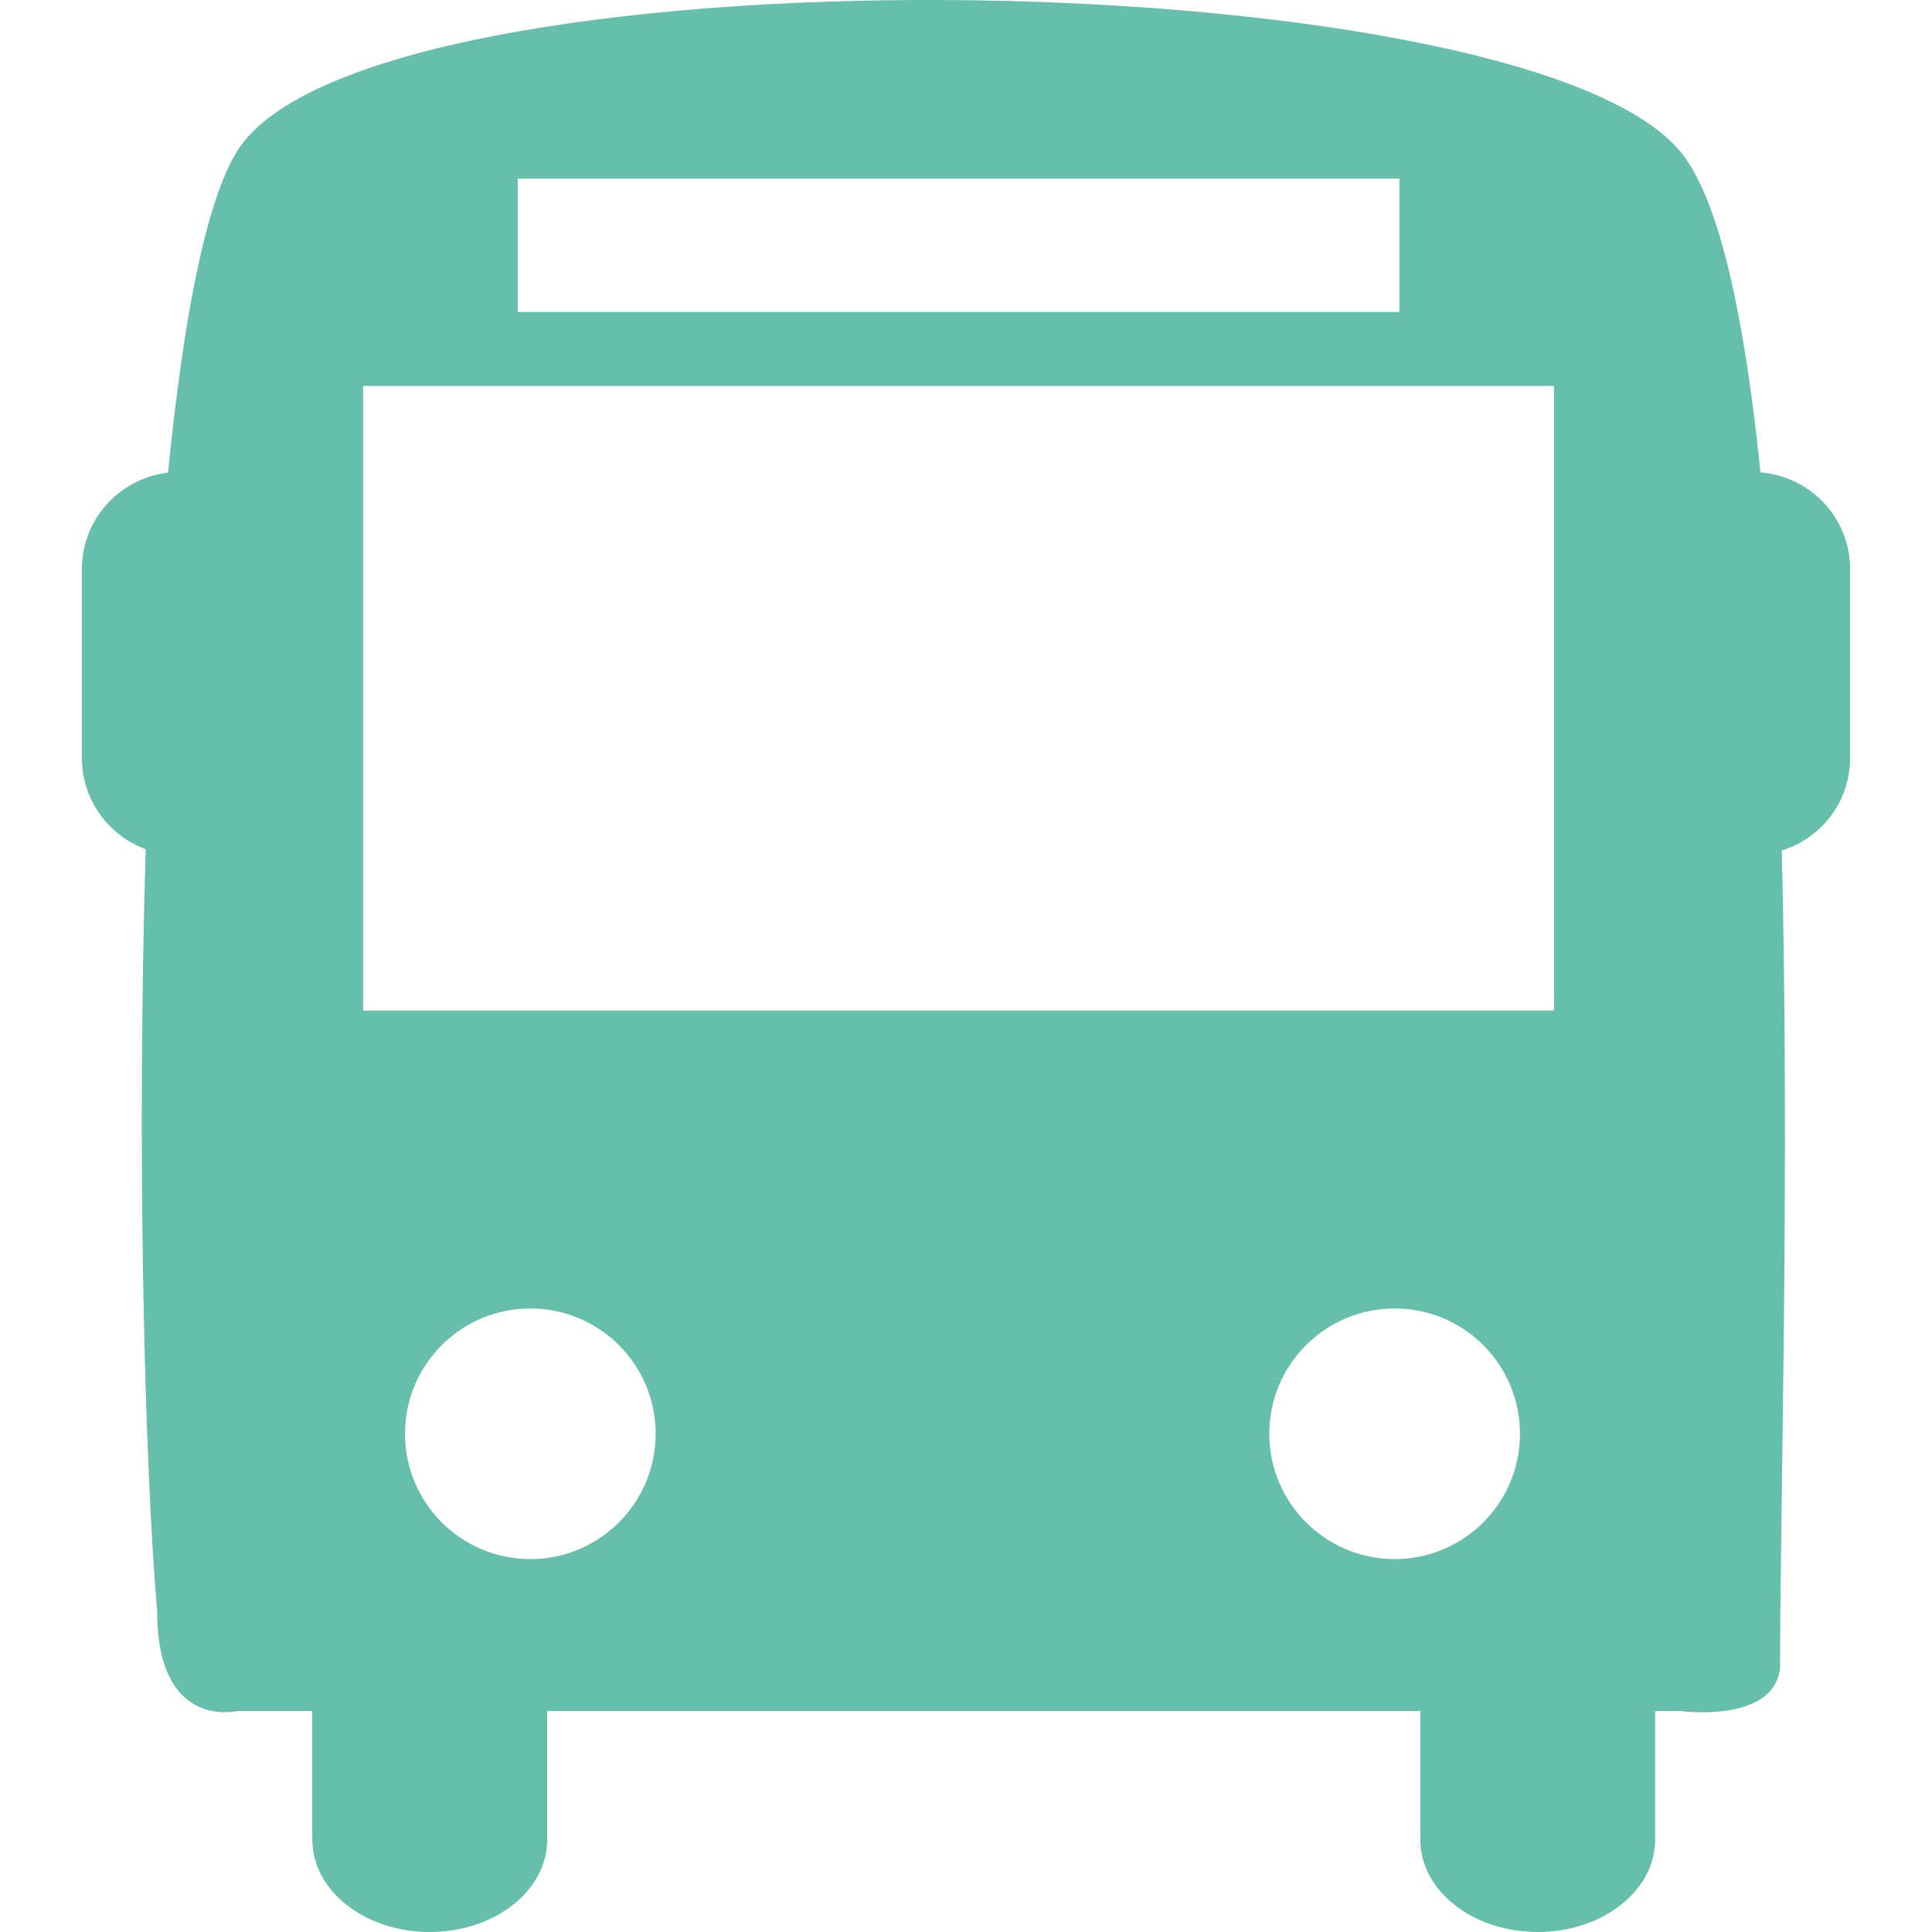 <?xml version="1.0" encoding="iso-8859-1"?>
<!-- Generator: Adobe Illustrator 18.1.1, SVG Export Plug-In . SVG Version: 6.00 Build 0)  -->
<svg version="1.1" id="Capa_1" xmlns="http://www.w3.org/2000/svg" xmlns:xlink="http://www.w3.org/1999/xlink" x="0px" y="0px"
	 viewBox="0 0 45.437 45.437"  style="enable-background:new 0 0 45.437 45.437;fill:rgb(102, 191, 171);" xml:space="preserve">
<g>
	<path d="M41.403,11.11c-0.371-3.627-0.962-6.451-1.897-7.561c-3.855-4.564-30.859-4.898-33.925,0
		c-0.75,1.2-1.276,4.014-1.629,7.567c-1.139,0.134-2.026,1.093-2.026,2.267v4.443c0,0.988,0.626,1.821,1.5,2.146
		c-0.207,6.998-0.039,14.299,0.271,17.93c0,2.803,1.883,2.338,1.883,2.338h1.765v3.026c0,1.2,1.237,2.171,2.761,2.171
		c1.526,0,2.763-0.971,2.763-2.171V40.24h20.534v3.026c0,1.2,1.236,2.171,2.762,2.171c1.524,0,2.761-0.971,2.761-2.171V40.24h0.58
		c0,0,2.216,0.304,2.358-1.016c0-3.621,0.228-11.646,0.04-19.221c0.929-0.291,1.607-1.147,1.607-2.177v-4.443
		C43.512,12.181,42.582,11.206,41.403,11.11z M12.176,4.2h20.735v3.137H12.176V4.2z M12.472,36.667c-1.628,0-2.947-1.32-2.947-2.948
		c0-1.627,1.319-2.946,2.947-2.946s2.948,1.319,2.948,2.946C15.42,35.347,14.101,36.667,12.472,36.667z M32.8,36.667
		c-1.627,0-2.949-1.32-2.949-2.948c0-1.627,1.321-2.946,2.949-2.946s2.947,1.319,2.947,2.946
		C35.748,35.347,34.428,36.667,32.8,36.667z M36.547,23.767H8.54V9.077h28.007V23.767z"/>
	<g>
	</g>
	<g>
	</g>
	<g>
	</g>
	<g>
	</g>
	<g>
	</g>
	<g>
	</g>
	<g>
	</g>
	<g>
	</g>
	<g>
	</g>
	<g>
	</g>
	<g>
	</g>
	<g>
	</g>
	<g>
	</g>
	<g>
	</g>
	<g>
	</g>
</g>
<g>
</g>
<g>
</g>
<g>
</g>
<g>
</g>
<g>
</g>
<g>
</g>
<g>
</g>
<g>
</g>
<g>
</g>
<g>
</g>
<g>
</g>
<g>
</g>
<g>
</g>
<g>
</g>
<g>
</g>
</svg>
